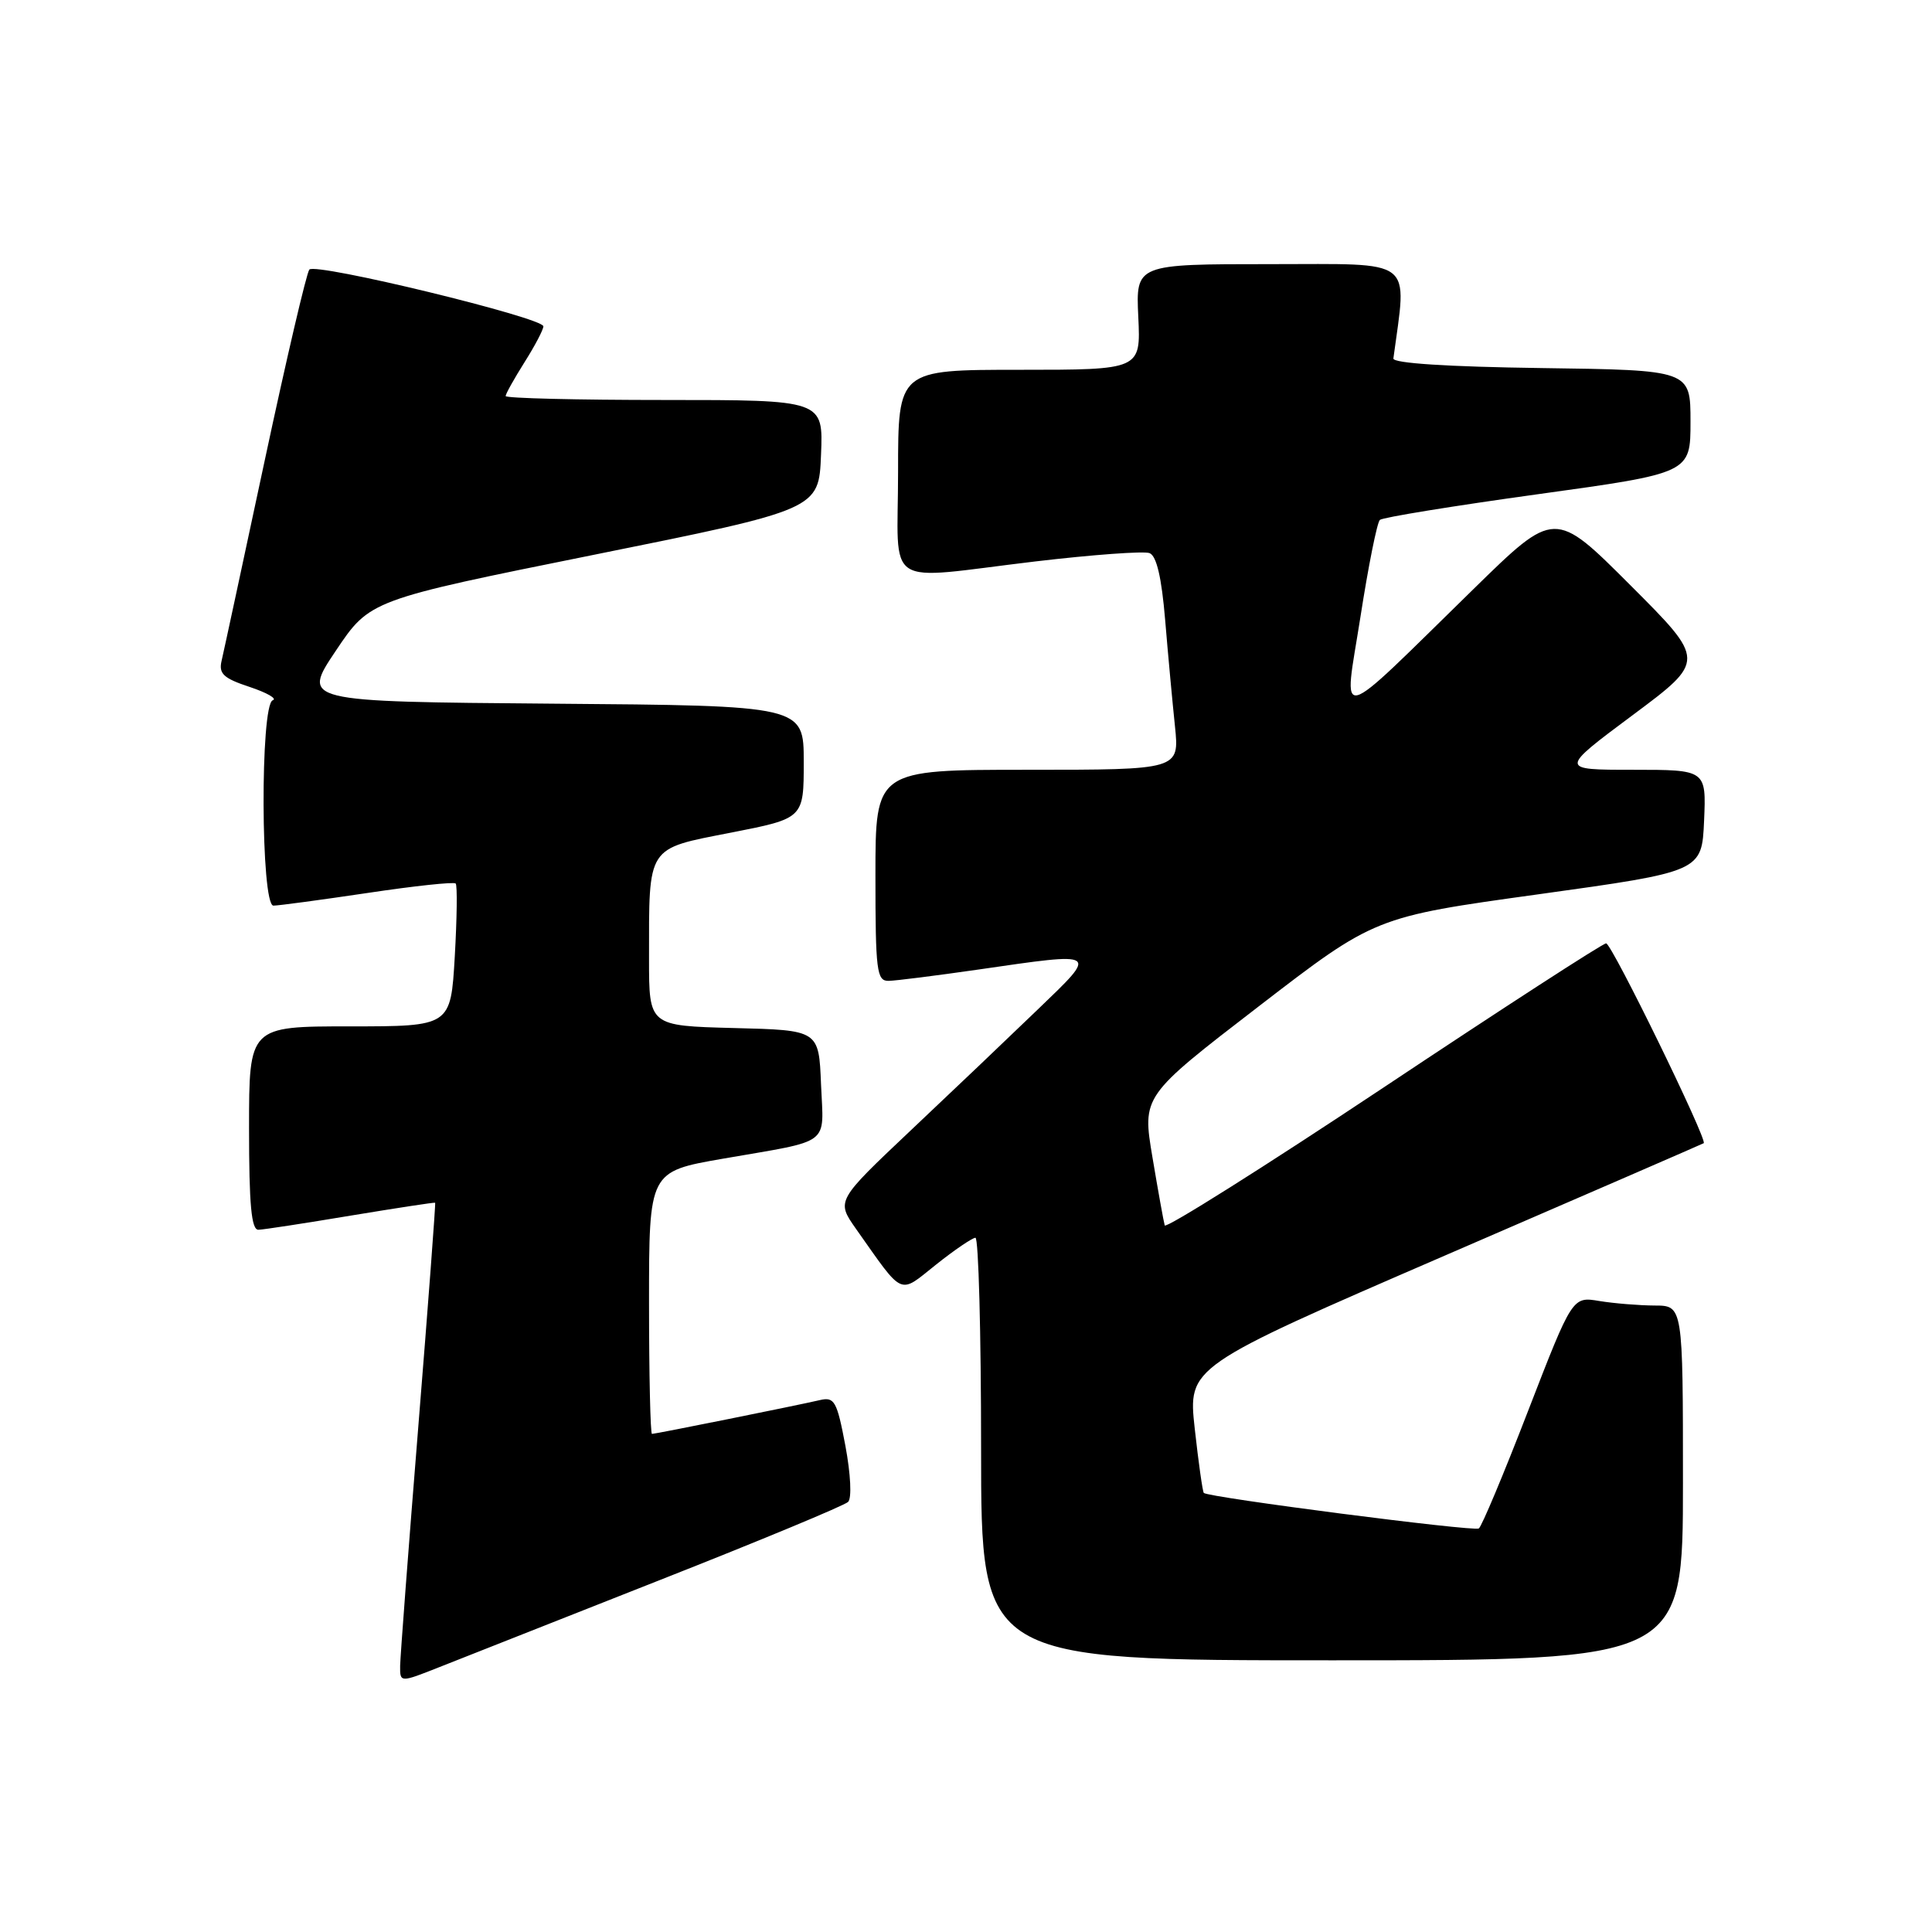 <?xml version="1.0" encoding="UTF-8" standalone="no"?>
<!DOCTYPE svg PUBLIC "-//W3C//DTD SVG 1.1//EN" "http://www.w3.org/Graphics/SVG/1.1/DTD/svg11.dtd" >
<svg xmlns="http://www.w3.org/2000/svg" xmlns:xlink="http://www.w3.org/1999/xlink" version="1.1" viewBox="0 0 256 256">
 <g >
 <path fill="currentColor"
d=" M 87.50 209.34 C 100.70 204.14 111.89 199.49 112.38 199.01 C 112.88 198.52 112.72 195.34 112.02 191.58 C 110.90 185.65 110.57 185.07 108.64 185.52 C 105.64 186.22 86.86 190.00 86.39 190.00 C 86.18 190.00 86.00 182.18 86.00 172.62 C 86.00 155.24 86.00 155.24 95.75 153.54 C 110.37 151.00 109.13 151.94 108.79 143.67 C 108.50 136.50 108.50 136.50 97.25 136.22 C 86.00 135.93 86.00 135.93 86.00 127.09 C 86.00 111.93 85.61 112.53 96.85 110.33 C 106.50 108.44 106.50 108.44 106.50 100.97 C 106.50 93.50 106.50 93.50 73.24 93.24 C 39.98 92.97 39.98 92.97 44.49 86.24 C 49.01 79.50 49.01 79.50 78.76 73.50 C 108.50 67.50 108.50 67.50 108.79 60.25 C 109.09 53.00 109.09 53.00 88.04 53.00 C 76.47 53.00 67.00 52.77 67.00 52.48 C 67.00 52.19 68.13 50.18 69.50 48.00 C 70.88 45.82 72.00 43.68 72.00 43.24 C 72.00 42.10 41.81 34.77 40.99 35.72 C 40.62 36.15 37.96 47.52 35.08 61.00 C 32.20 74.47 29.63 86.43 29.36 87.57 C 28.96 89.27 29.62 89.88 33.07 91.02 C 35.38 91.79 36.76 92.58 36.14 92.79 C 34.46 93.35 34.55 120.00 36.23 120.00 C 36.91 120.00 42.53 119.24 48.72 118.32 C 54.91 117.39 60.16 116.83 60.38 117.07 C 60.61 117.31 60.55 121.66 60.26 126.75 C 59.72 136.00 59.72 136.00 46.36 136.00 C 33.00 136.00 33.00 136.00 33.00 149.50 C 33.00 159.66 33.31 162.99 34.25 162.95 C 34.94 162.93 40.45 162.08 46.50 161.07 C 52.55 160.07 57.57 159.30 57.66 159.37 C 57.74 159.44 56.74 172.78 55.43 189.00 C 54.12 205.22 53.04 219.51 53.02 220.74 C 53.00 222.97 53.00 222.97 58.25 220.89 C 61.14 219.74 74.30 214.55 87.50 209.34 Z  M 223.00 196.50 C 223.00 173.00 223.00 173.00 219.25 172.99 C 217.19 172.98 213.89 172.71 211.92 172.39 C 208.35 171.79 208.35 171.79 202.48 186.95 C 199.26 195.29 196.32 202.30 195.95 202.53 C 195.26 202.96 160.05 198.41 159.51 197.82 C 159.35 197.64 158.81 193.81 158.31 189.31 C 157.41 181.11 157.41 181.11 191.45 166.37 C 210.18 158.27 225.61 151.57 225.75 151.48 C 226.32 151.14 213.56 125.00 212.82 125.00 C 212.38 125.00 199.10 133.60 183.30 144.12 C 167.50 154.63 154.46 162.84 154.33 162.37 C 154.19 161.89 153.46 157.84 152.71 153.37 C 151.34 145.24 151.34 145.24 166.76 133.37 C 182.18 121.50 182.18 121.50 203.84 118.50 C 225.50 115.49 225.50 115.49 225.80 108.75 C 226.09 102.00 226.09 102.00 216.35 102.00 C 206.62 102.00 206.62 102.00 216.32 94.77 C 226.03 87.54 226.03 87.54 216.02 77.53 C 206.01 67.52 206.01 67.52 195.26 78.04 C 176.50 96.37 178.03 95.99 180.26 81.78 C 181.31 75.02 182.47 69.23 182.84 68.89 C 183.20 68.56 192.61 67.03 203.75 65.49 C 224.00 62.69 224.00 62.69 224.00 55.87 C 224.00 49.04 224.00 49.04 204.25 48.77 C 191.82 48.60 184.55 48.13 184.63 47.50 C 186.44 34.00 187.74 35.00 168.32 35.00 C 150.50 35.00 150.50 35.00 150.83 42.00 C 151.16 49.00 151.16 49.00 135.08 49.00 C 119.00 49.00 119.00 49.00 119.00 62.50 C 119.00 78.33 116.69 76.83 137.22 74.39 C 144.77 73.50 151.57 73.00 152.32 73.29 C 153.25 73.65 153.92 76.52 154.39 82.16 C 154.77 86.75 155.36 93.09 155.69 96.25 C 156.28 102.00 156.28 102.00 136.14 102.00 C 116.00 102.00 116.00 102.00 116.00 116.00 C 116.00 128.68 116.17 130.00 117.75 129.97 C 118.71 129.95 124.00 129.28 129.50 128.49 C 145.79 126.13 145.58 125.99 137.50 133.77 C 133.65 137.48 126.07 144.70 120.65 149.81 C 110.81 159.11 110.81 159.11 113.41 162.81 C 119.84 171.91 119.03 171.55 124.04 167.56 C 126.49 165.61 128.84 164.02 129.25 164.01 C 129.66 164.00 130.00 176.60 130.00 192.00 C 130.00 220.00 130.00 220.00 176.50 220.00 C 223.00 220.00 223.00 220.00 223.00 196.50 Z "/>
</g>
</svg>